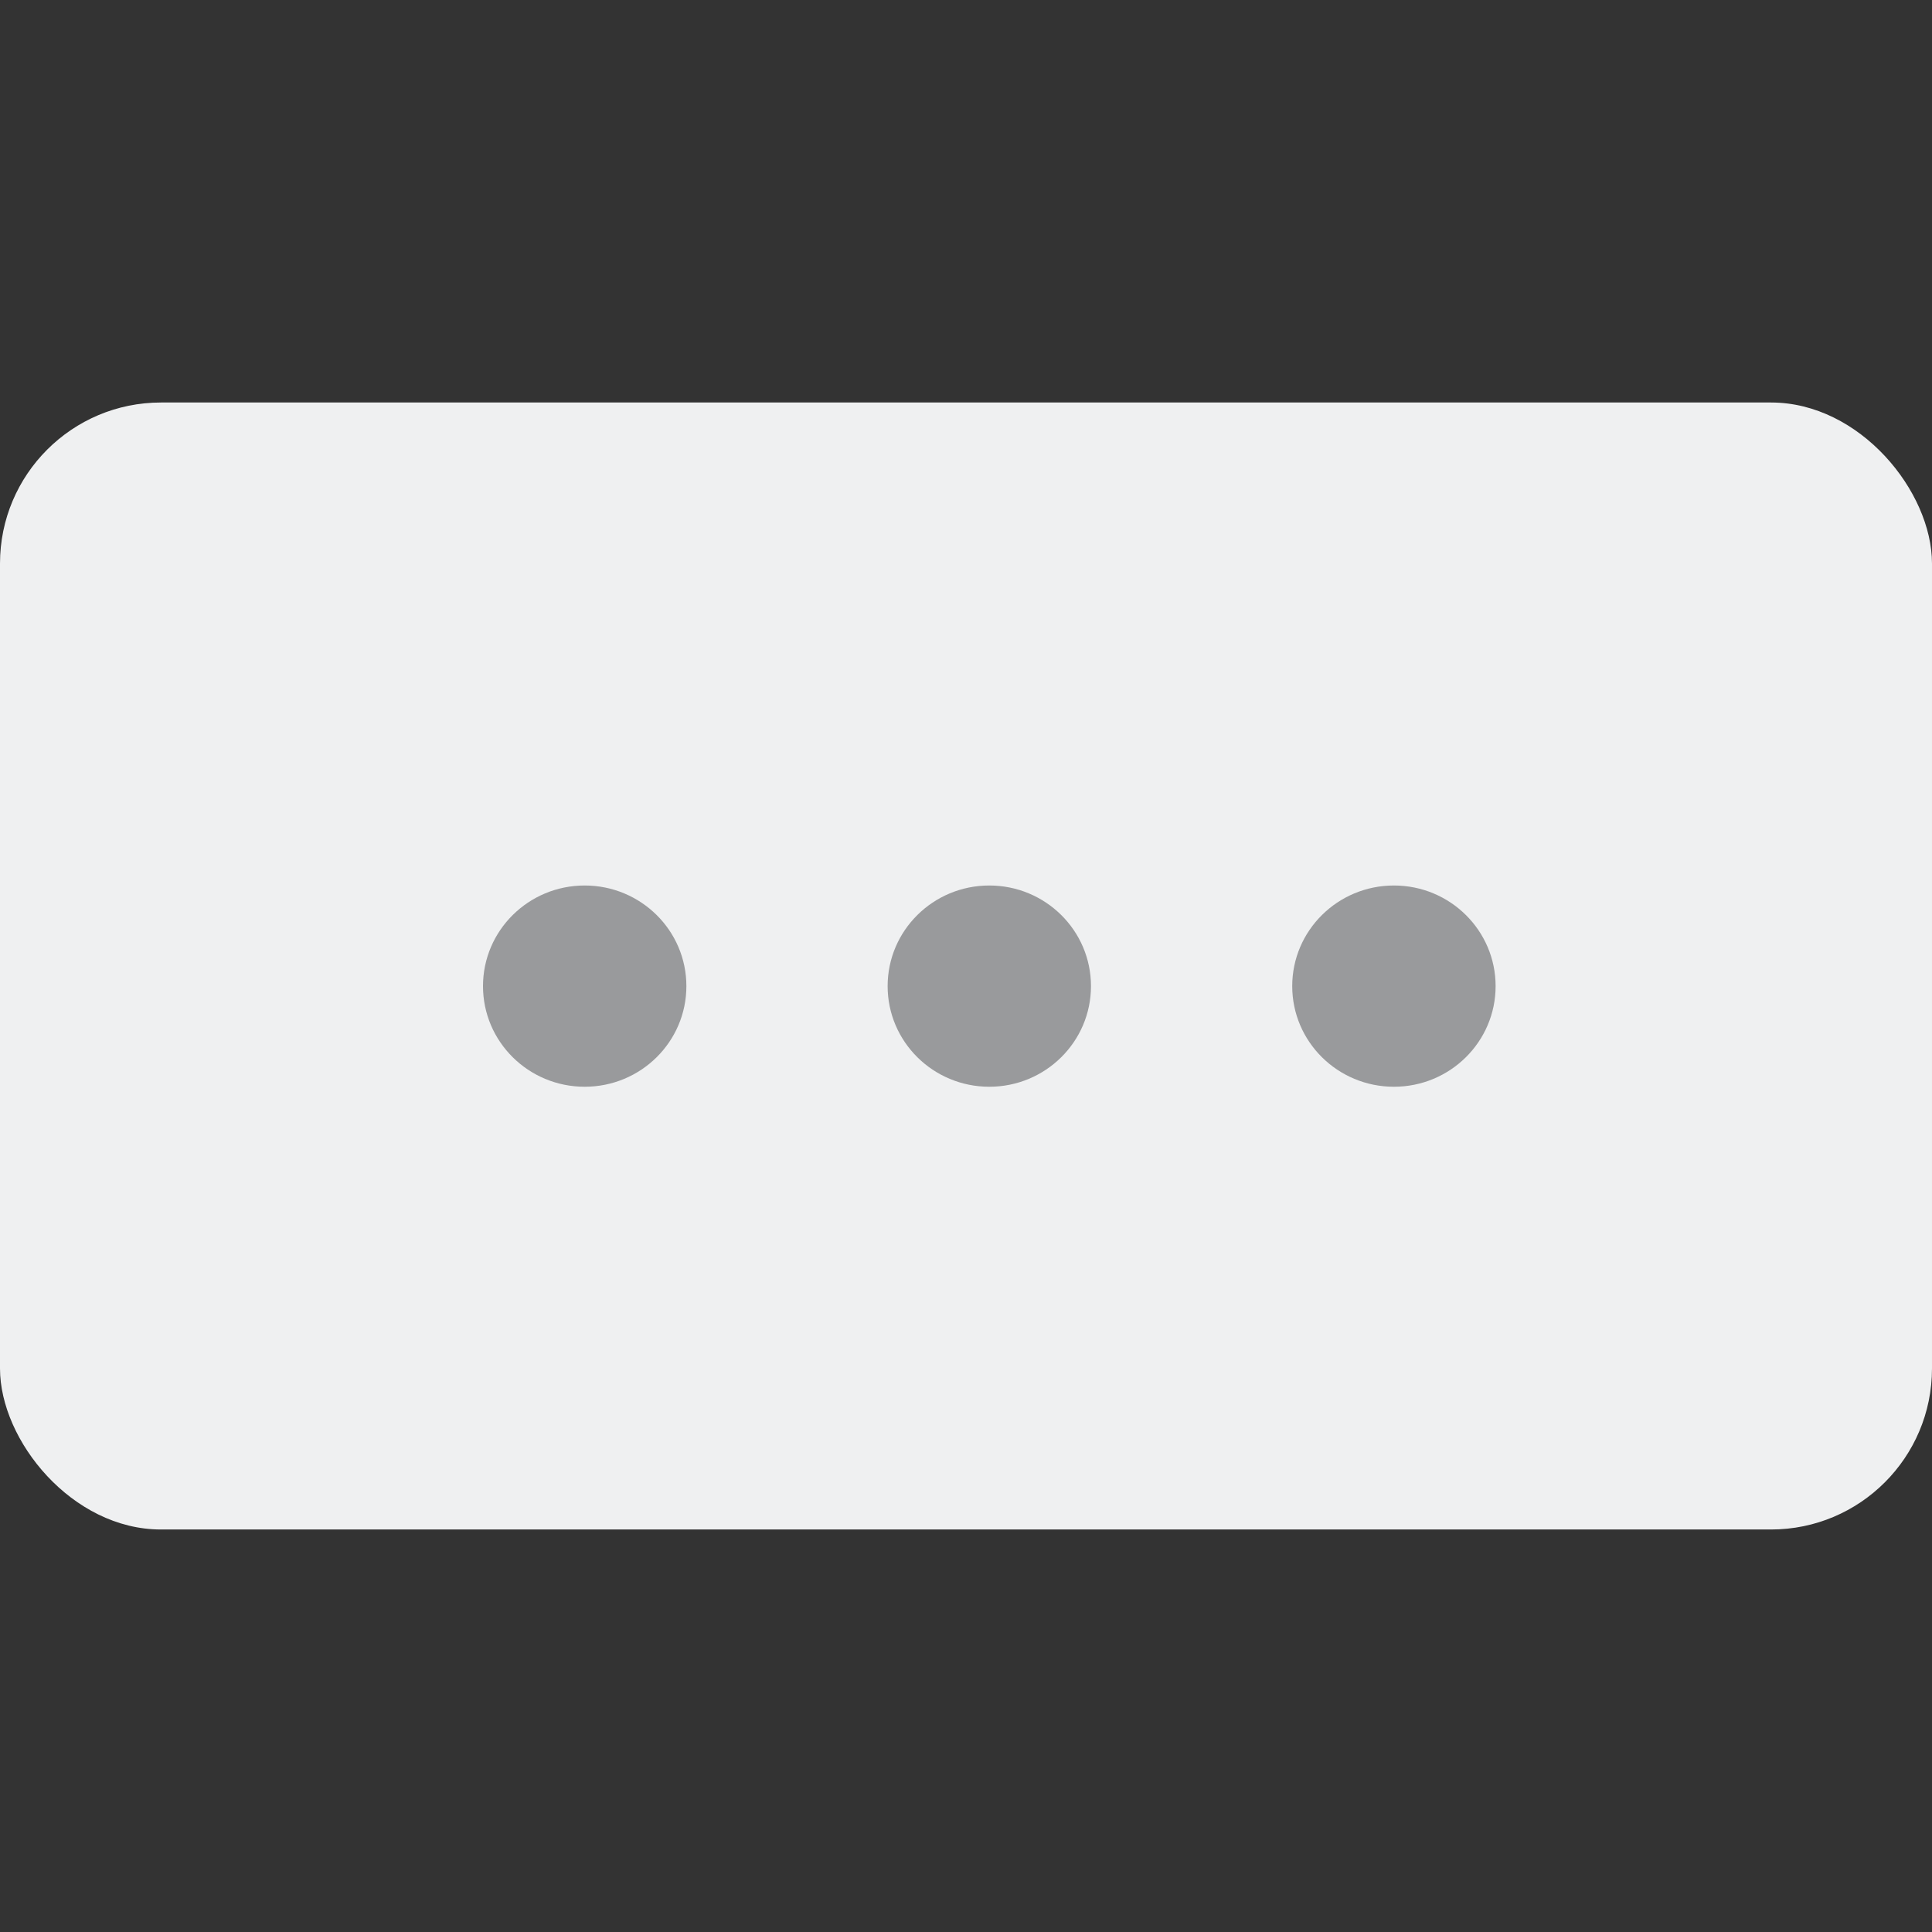 <?xml version="1.0" encoding="UTF-8"?>
<svg width="48px" height="48px" viewBox="0 0 48 48" version="1.1" xmlns="http://www.w3.org/2000/svg" xmlns:xlink="http://www.w3.org/1999/xlink">
    <rect x="0" y="0" width="48" height="48" fill="#333333" stroke="none"/>
    <title>更多备份 2</title>
    <g id="页面-1" stroke="none" stroke-width="1" fill="none" fill-rule="evenodd">
        <g id="16.1团队文件" transform="translate(-674, -652)">
            <g id="更多备份-2" transform="translate(674, 652)">
                <rect id="矩形" fill="#EFF0F1" fill-rule="nonzero" x="0" y="10" width="48" height="28" rx="4"></rect>
                <path d="M14.526,22 C15.922,22 17.053,23.119 17.053,24.5 C17.053,25.881 15.922,27 14.526,27 C13.131,27 12,25.881 12,24.5 C12,23.119 13.131,22 14.526,22 Z M24.579,22 C25.974,22 27.105,23.119 27.105,24.5 C27.105,25.881 25.974,27 24.579,27 C23.184,27 22.053,25.881 22.053,24.5 C22.053,23.119 23.184,22 24.579,22 Z M34.632,22 C36.027,22 37.158,23.119 37.158,24.5 C37.158,25.881 36.027,27 34.632,27 C33.236,27 32.105,25.881 32.105,24.5 C32.105,23.119 33.236,22 34.632,22 Z" id="形状结合" fill="#999A9C"></path>
            </g>
        </g>
    </g>
</svg>